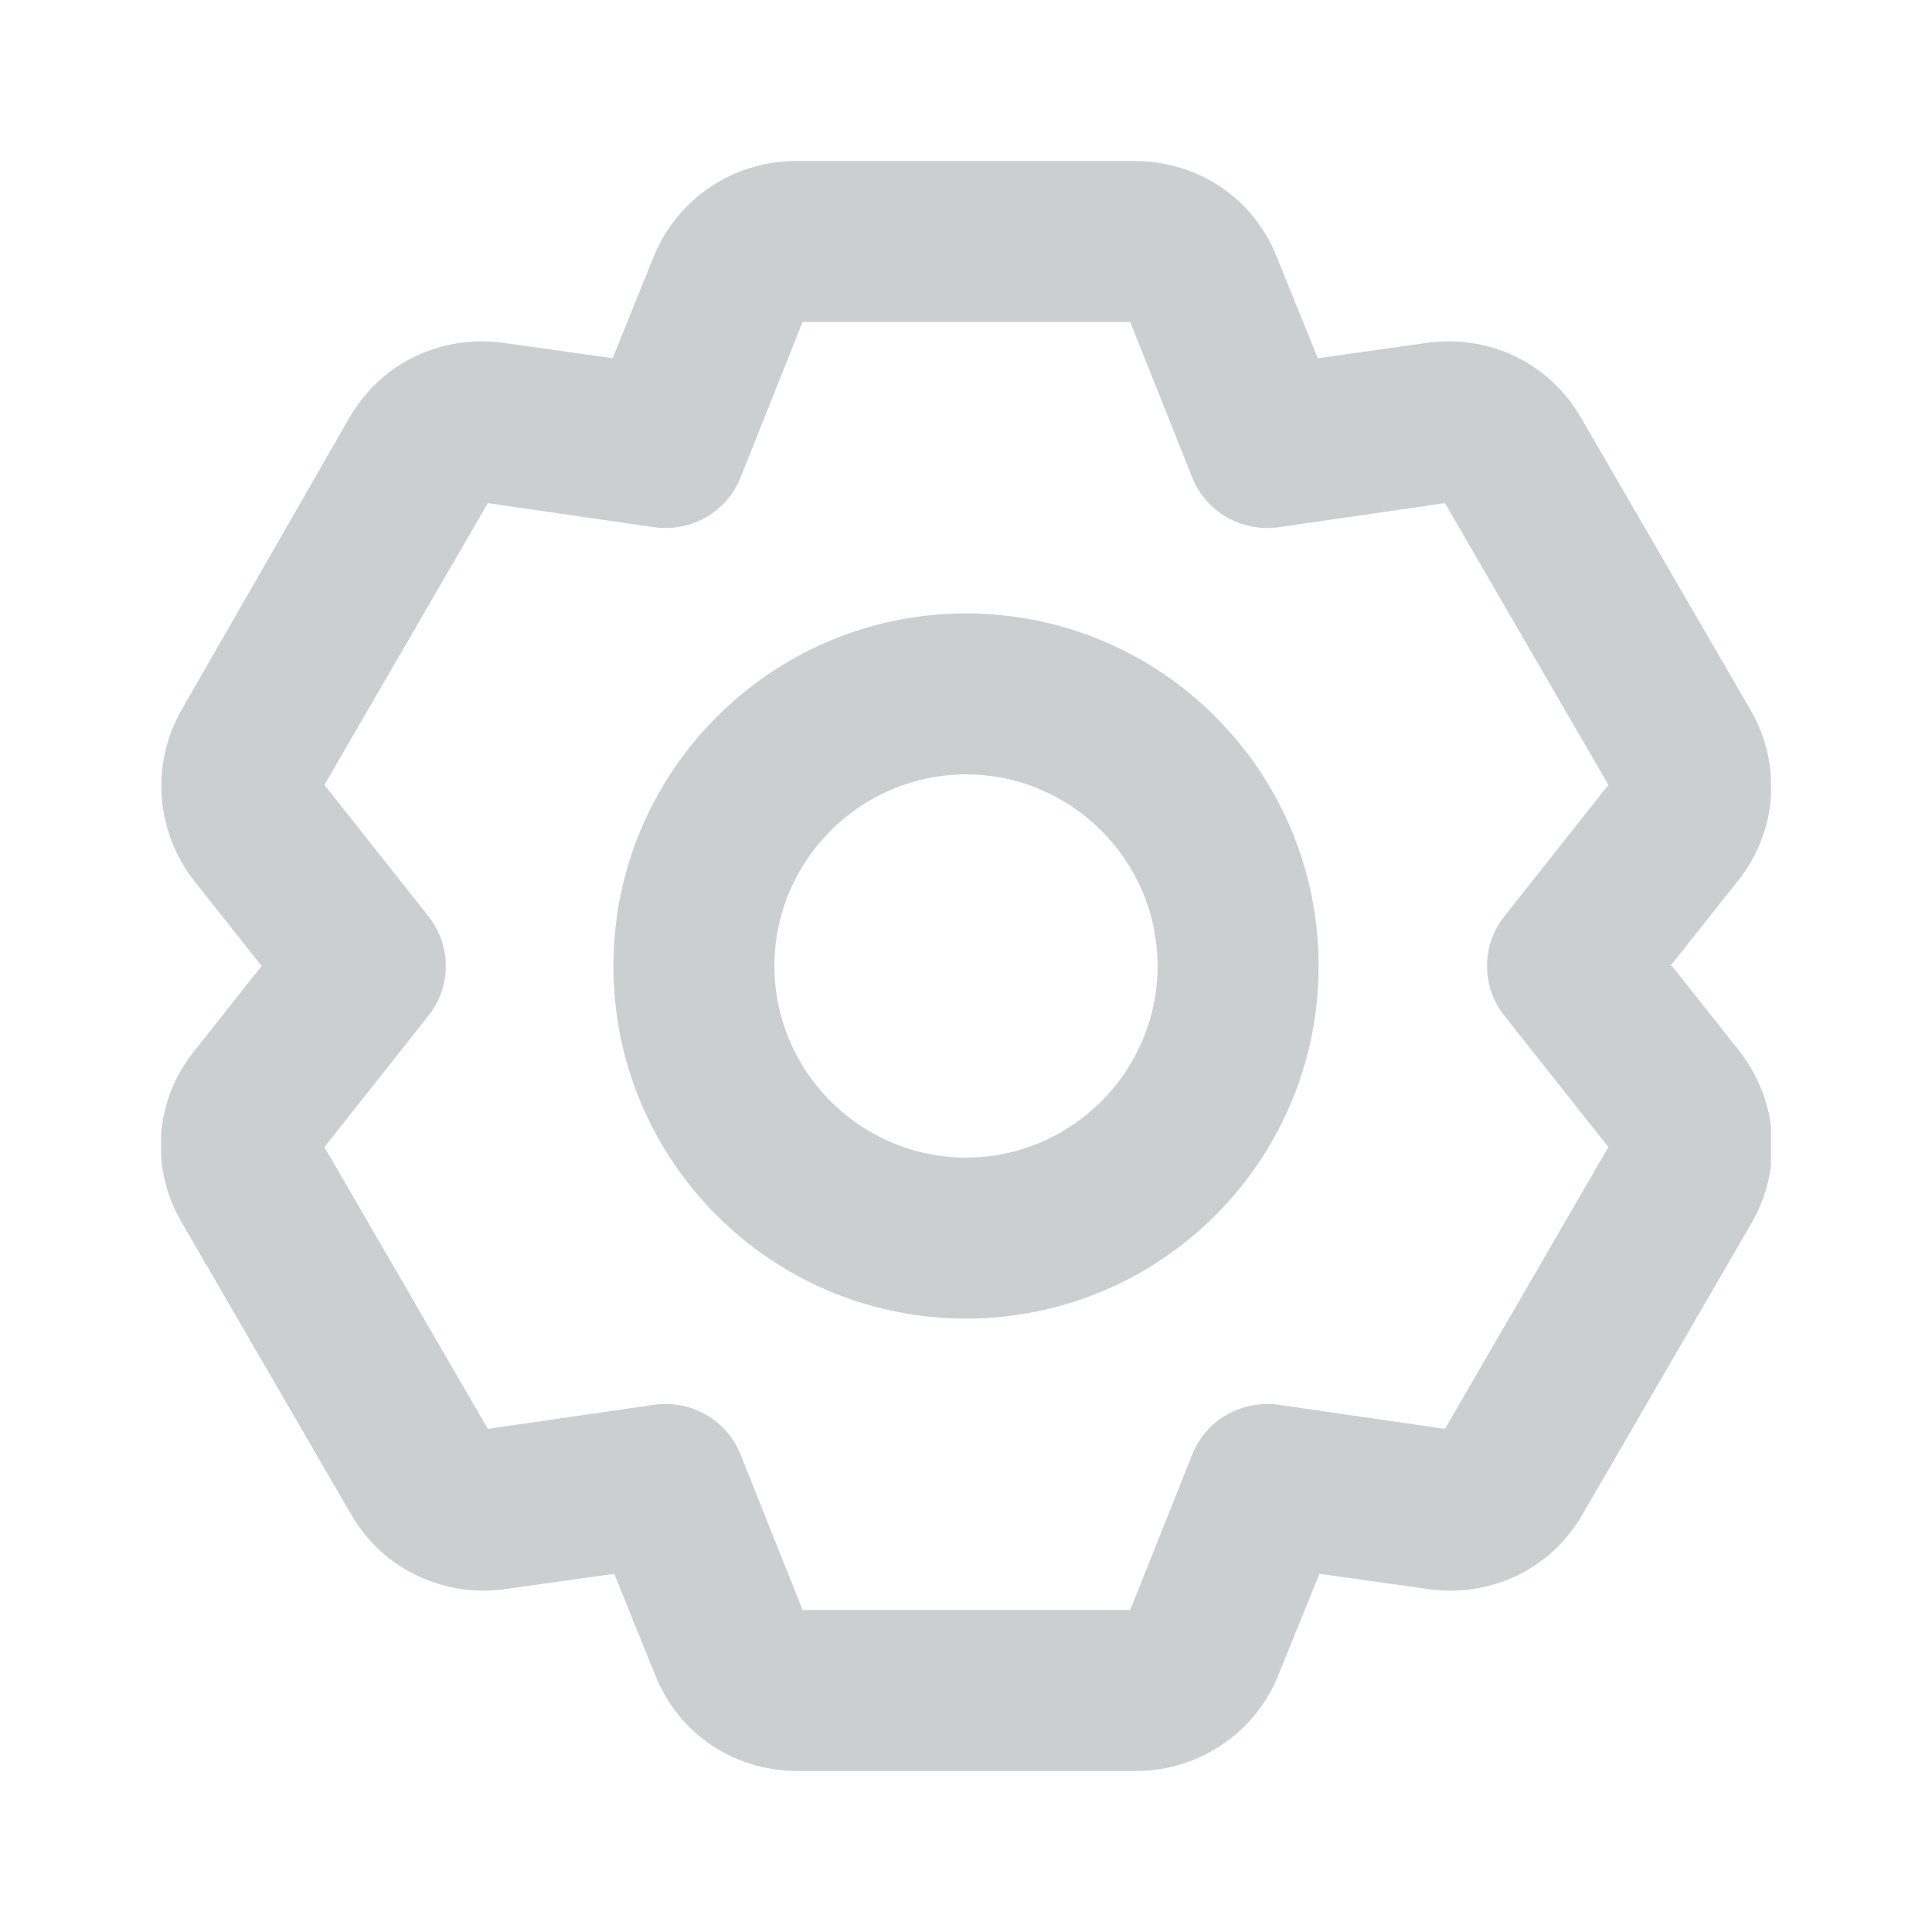 <svg width="24" height="24" viewBox="0 0 24 24" fill="none" xmlns="http://www.w3.org/2000/svg">
<g clip-path="url(#clip0_318_6904)">
<path d="M20.75 12L21.59 10.94C22.08 10.33 22.14 9.49 21.74 8.81L19.64 5.19C19.25 4.51 18.5 4.15 17.72 4.26L16.37 4.45L15.86 3.19C15.57 2.46 14.88 2 14.09 2H9.89C9.11 2 8.41 2.47 8.12 3.19L7.61 4.45L6.26 4.26C5.48 4.15 4.73 4.51 4.34 5.19L2.26 8.81C1.87 9.49 1.93 10.32 2.41 10.94L3.25 12L2.41 13.06C1.92 13.67 1.86 14.51 2.26 15.19L4.36 18.81C4.75 19.49 5.51 19.85 6.28 19.74L7.63 19.55L8.14 20.81C8.43 21.54 9.12 22 9.91 22H14.11C14.89 22 15.59 21.53 15.88 20.81L16.39 19.55L17.74 19.74C18.52 19.85 19.27 19.49 19.66 18.81L21.76 15.19C22.15 14.51 22.09 13.68 21.61 13.06L20.77 12H20.75ZM18.69 12.62L19.98 14.25L17.95 17.75L15.88 17.45C15.42 17.39 14.98 17.64 14.81 18.07L14.04 20H9.97L9.2 18.07C9.03 17.64 8.59 17.39 8.13 17.45L6.06 17.75L4.03 14.25L5.32 12.62C5.61 12.26 5.61 11.74 5.32 11.38L4.03 9.75L6.06 6.25L8.13 6.55C8.59 6.61 9.03 6.36 9.2 5.93L9.97 4H14.04L14.81 5.93C14.98 6.36 15.42 6.61 15.88 6.55L17.95 6.25L19.98 9.75L18.69 11.38C18.4 11.74 18.4 12.26 18.69 12.62Z" fill="#CCCFD0"/>
<path d="M12 7.62C9.59 7.62 7.62 9.58 7.62 12C7.62 14.42 9.58 16.38 12 16.38C14.42 16.38 16.38 14.42 16.38 12C16.38 9.58 14.42 7.62 12 7.62ZM12 14.38C10.69 14.38 9.62 13.31 9.62 12C9.62 10.69 10.69 9.62 12 9.62C13.31 9.62 14.38 10.69 14.38 12C14.38 13.31 13.31 14.38 12 14.38Z" fill="#CCCFD0"/>
</g>
<defs>
<clipPath id="clip0_318_6904">
<rect width="20" height="20" fill="white" transform="translate(2 2)"/>
</clipPath>
</defs>
</svg>
